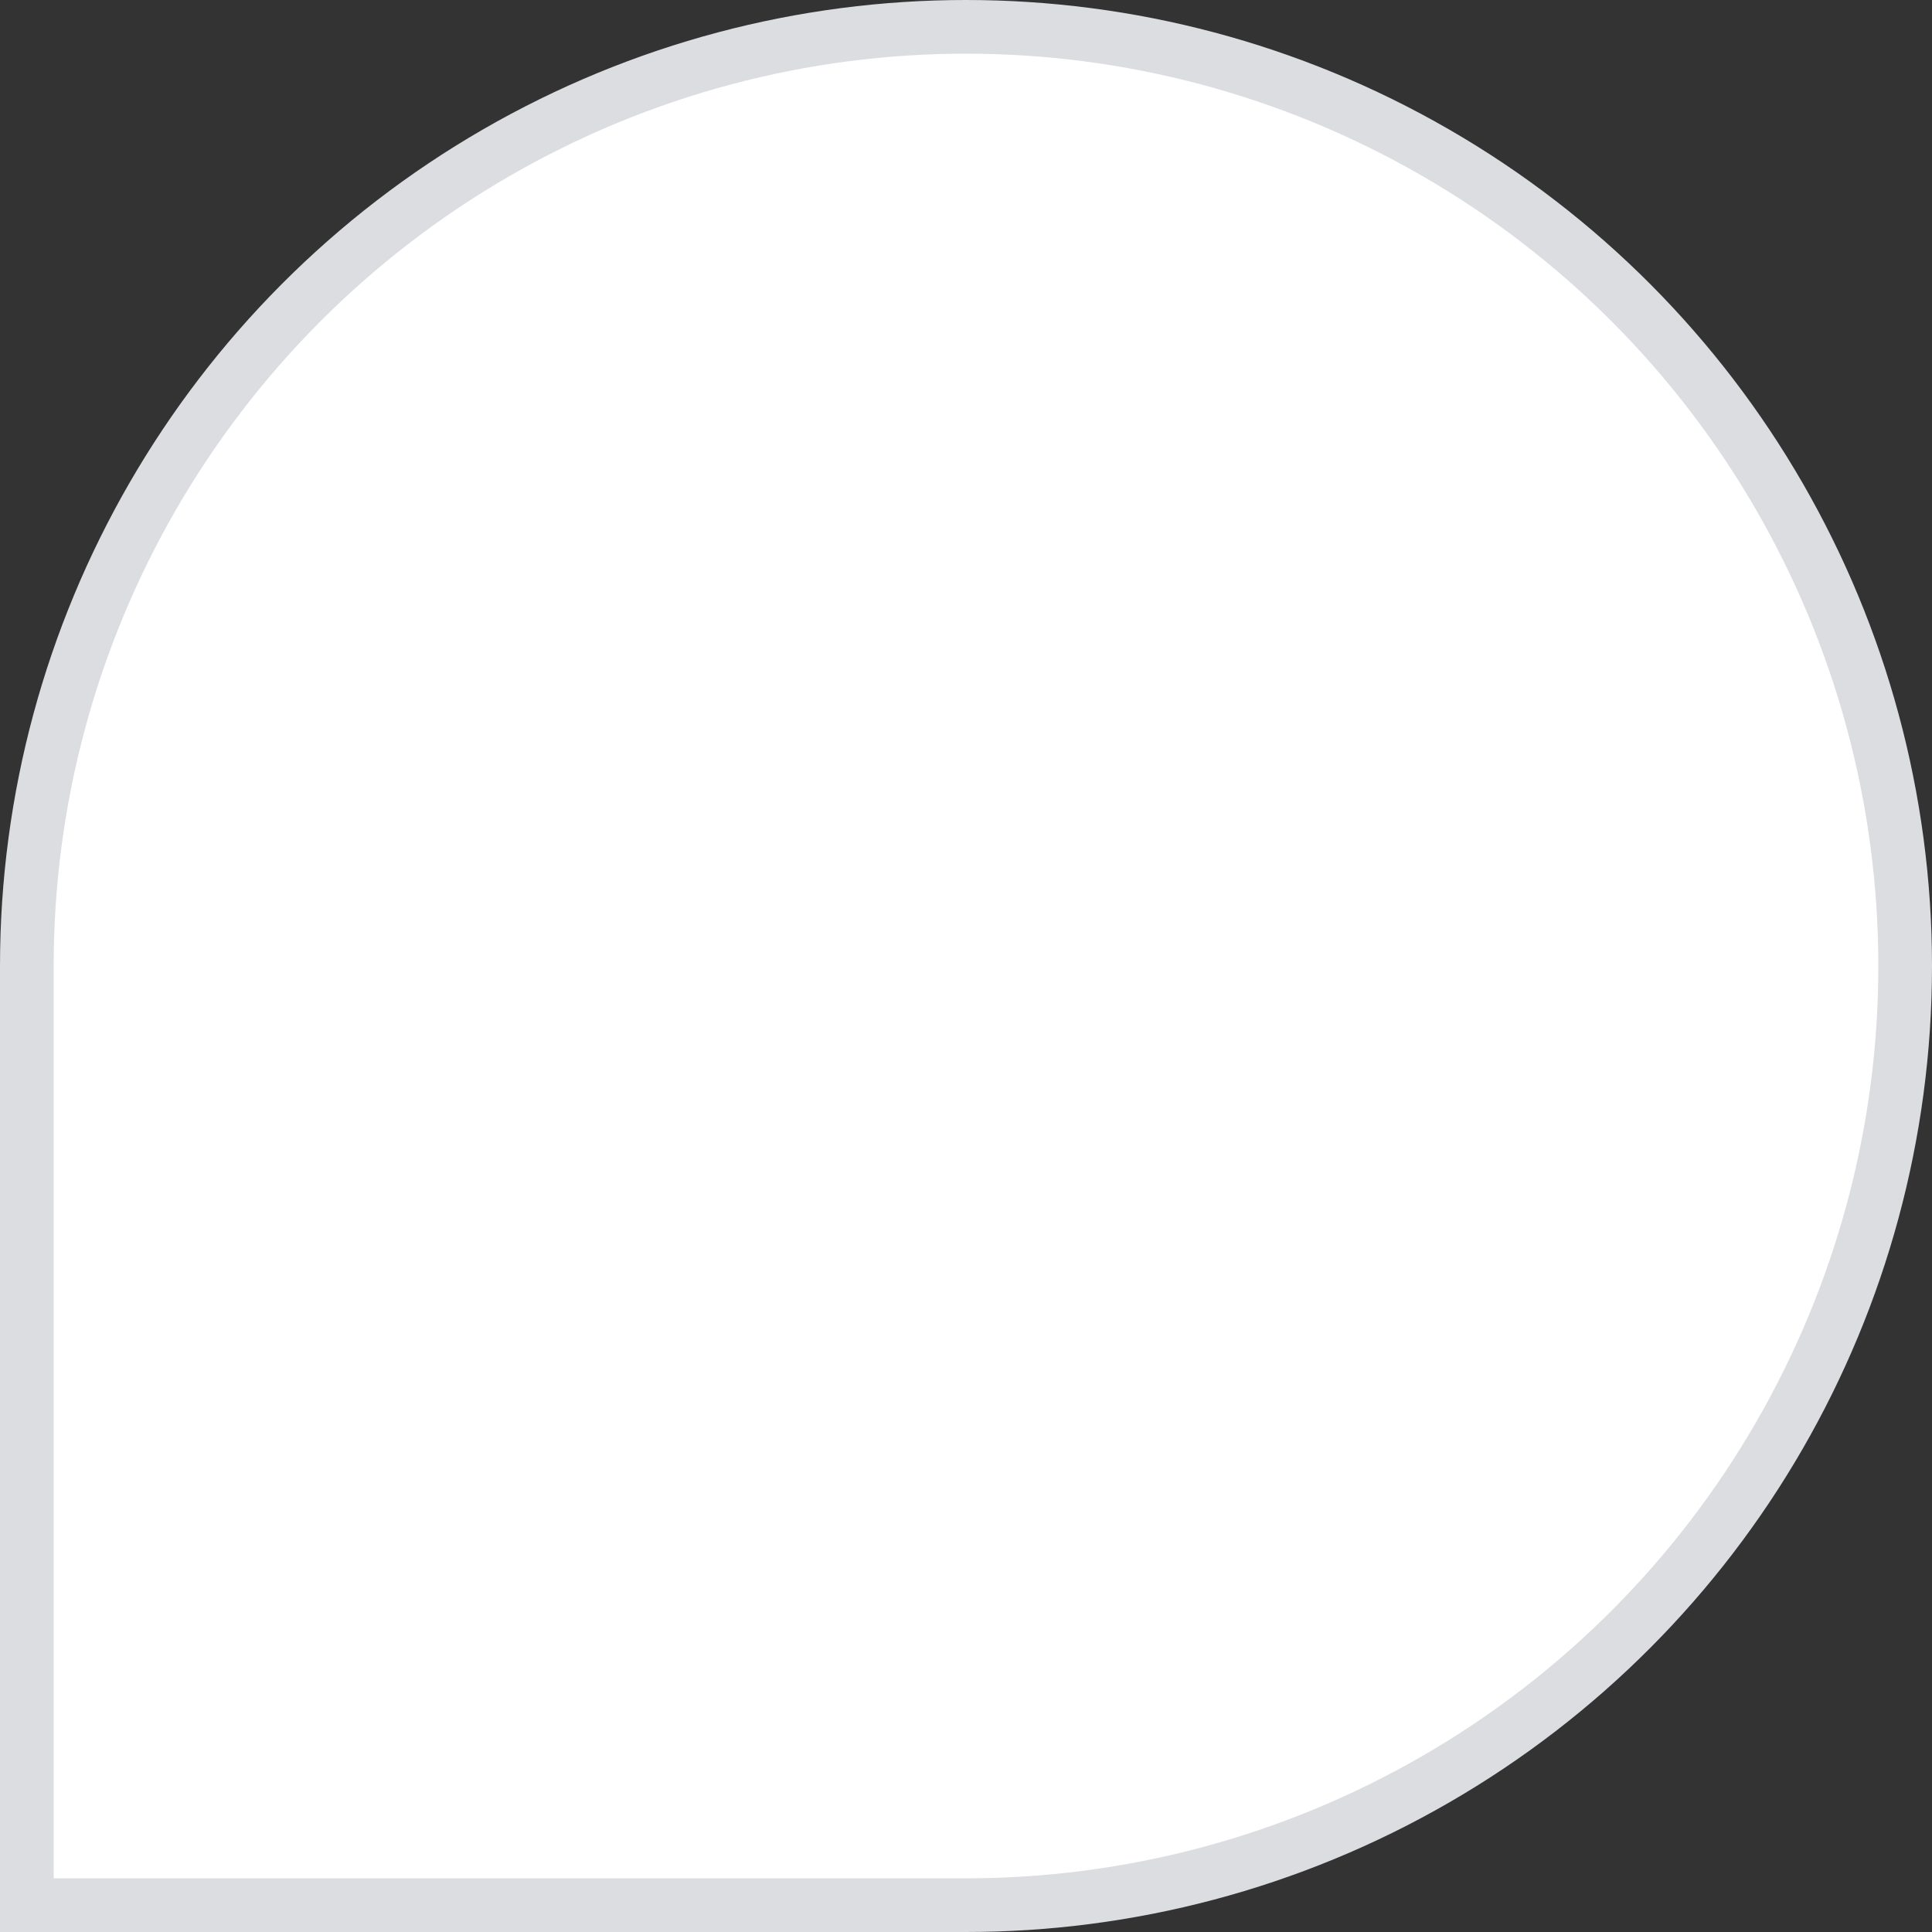 <svg width="36" height="36" xmlns="http://www.w3.org/2000/svg">
	<rect width="100%" height="100%" fill="#333333" stroke="none"/>
	<circle cx="18" cy="18" r="17.5" fill="#FFFFFF" stroke-width="1px" stroke="#DBDDE1" />
	<rect x="0" y="18" width="18" height="18" fill="#FFFFFF" />
	<line x1="0" y1="35.5" x2="18" y2="35.5" stroke-width="1px" stroke="#DBDDE1"/>
	<line x1="0.5" y1="18" x2="0.5" y2="36" stroke-width="1px" stroke="#DBDDE1"/>
</svg>
